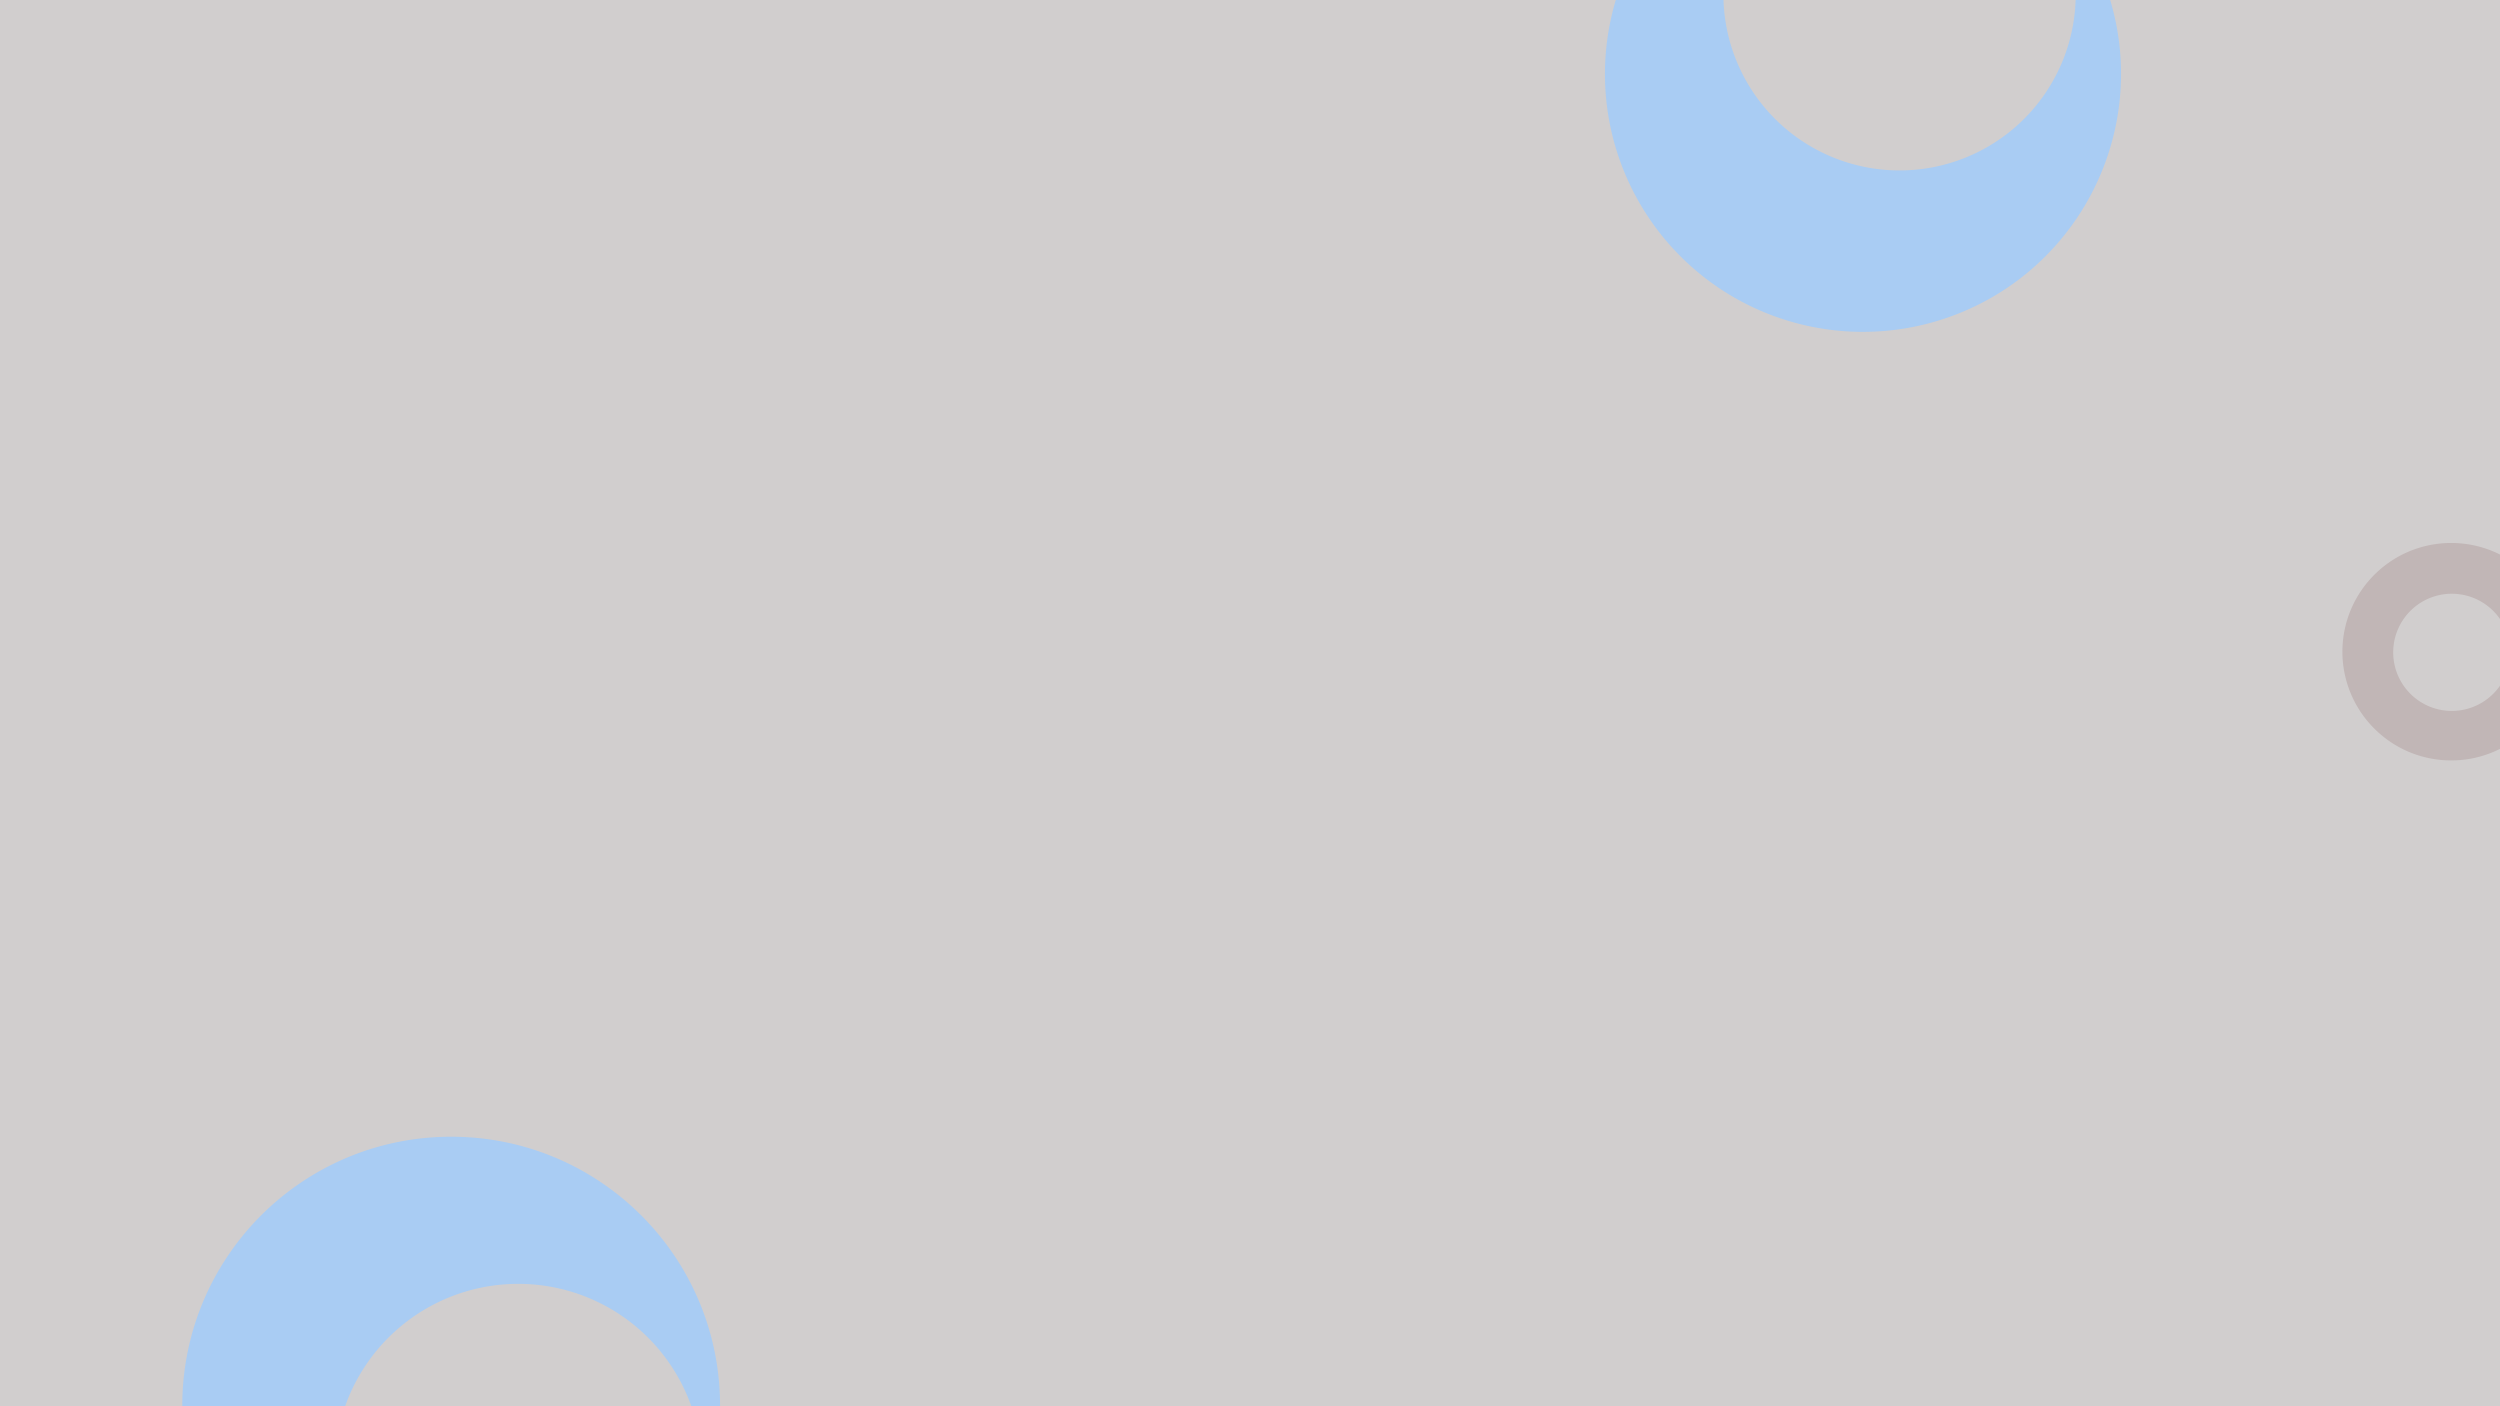 <svg xmlns="http://www.w3.org/2000/svg" viewBox="0 0 1920 1080.001"><defs><style>.a{fill:#d1cece;}.b{fill:#a9ccf3;}.c{fill:#c1b6b6;}</style></defs><g transform="translate(0 0)"><rect class="a" width="1920" height="1080"/><path class="b" d="M219.053,207H94q0-.194,0-.387V206.5a208.037,208.037,0,0,1,4.2-41.617,205.347,205.347,0,0,1,31.072-73.839,207.1,207.1,0,0,1,90.854-74.816A205.4,205.4,0,0,1,258.883,4.2a208.488,208.488,0,0,1,83.234,0,205.346,205.346,0,0,1,73.839,31.072,207.09,207.09,0,0,1,74.816,90.853A205.488,205.488,0,0,1,502.8,164.883,208.039,208.039,0,0,1,507,206.5c0,.167,0,.332,0,.5H484.946a141.014,141.014,0,0,0-265.892,0Z" transform="translate(46 873)"/><path class="b" d="M249.594,447.817c-5.623,0-11.3-.244-16.88-.725A198.022,198.022,0,0,1,59.172,195.063c.2-.7.412-1.418.623-2.12h82.7a135.29,135.29,0,0,0,270.437,0h26.544a199.544,199.544,0,0,1,7.1,34.7,197.052,197.052,0,0,1-6.459,76.587,198.7,198.7,0,0,1-60.72,95.2A197.121,197.121,0,0,1,347.6,421.9a198.542,198.542,0,0,1-98,25.914Z" transform="translate(1181.146 -192.943)"/><path class="c" d="M83.5,260A83.114,83.114,0,0,1,36.815,245.74,83.747,83.747,0,0,1,6.562,209a83.392,83.392,0,0,1,7.7-79.188A83.741,83.741,0,0,1,51,99.562a83.773,83.773,0,0,1,65,0c1.679.71,3.361,1.489,5,2.313v49.538a45,45,0,1,0,0,51.173v48.539c-1.64.826-3.321,1.6-5,2.313A82.975,82.975,0,0,1,83.5,260Z" transform="translate(1799 324)"/></g></svg>